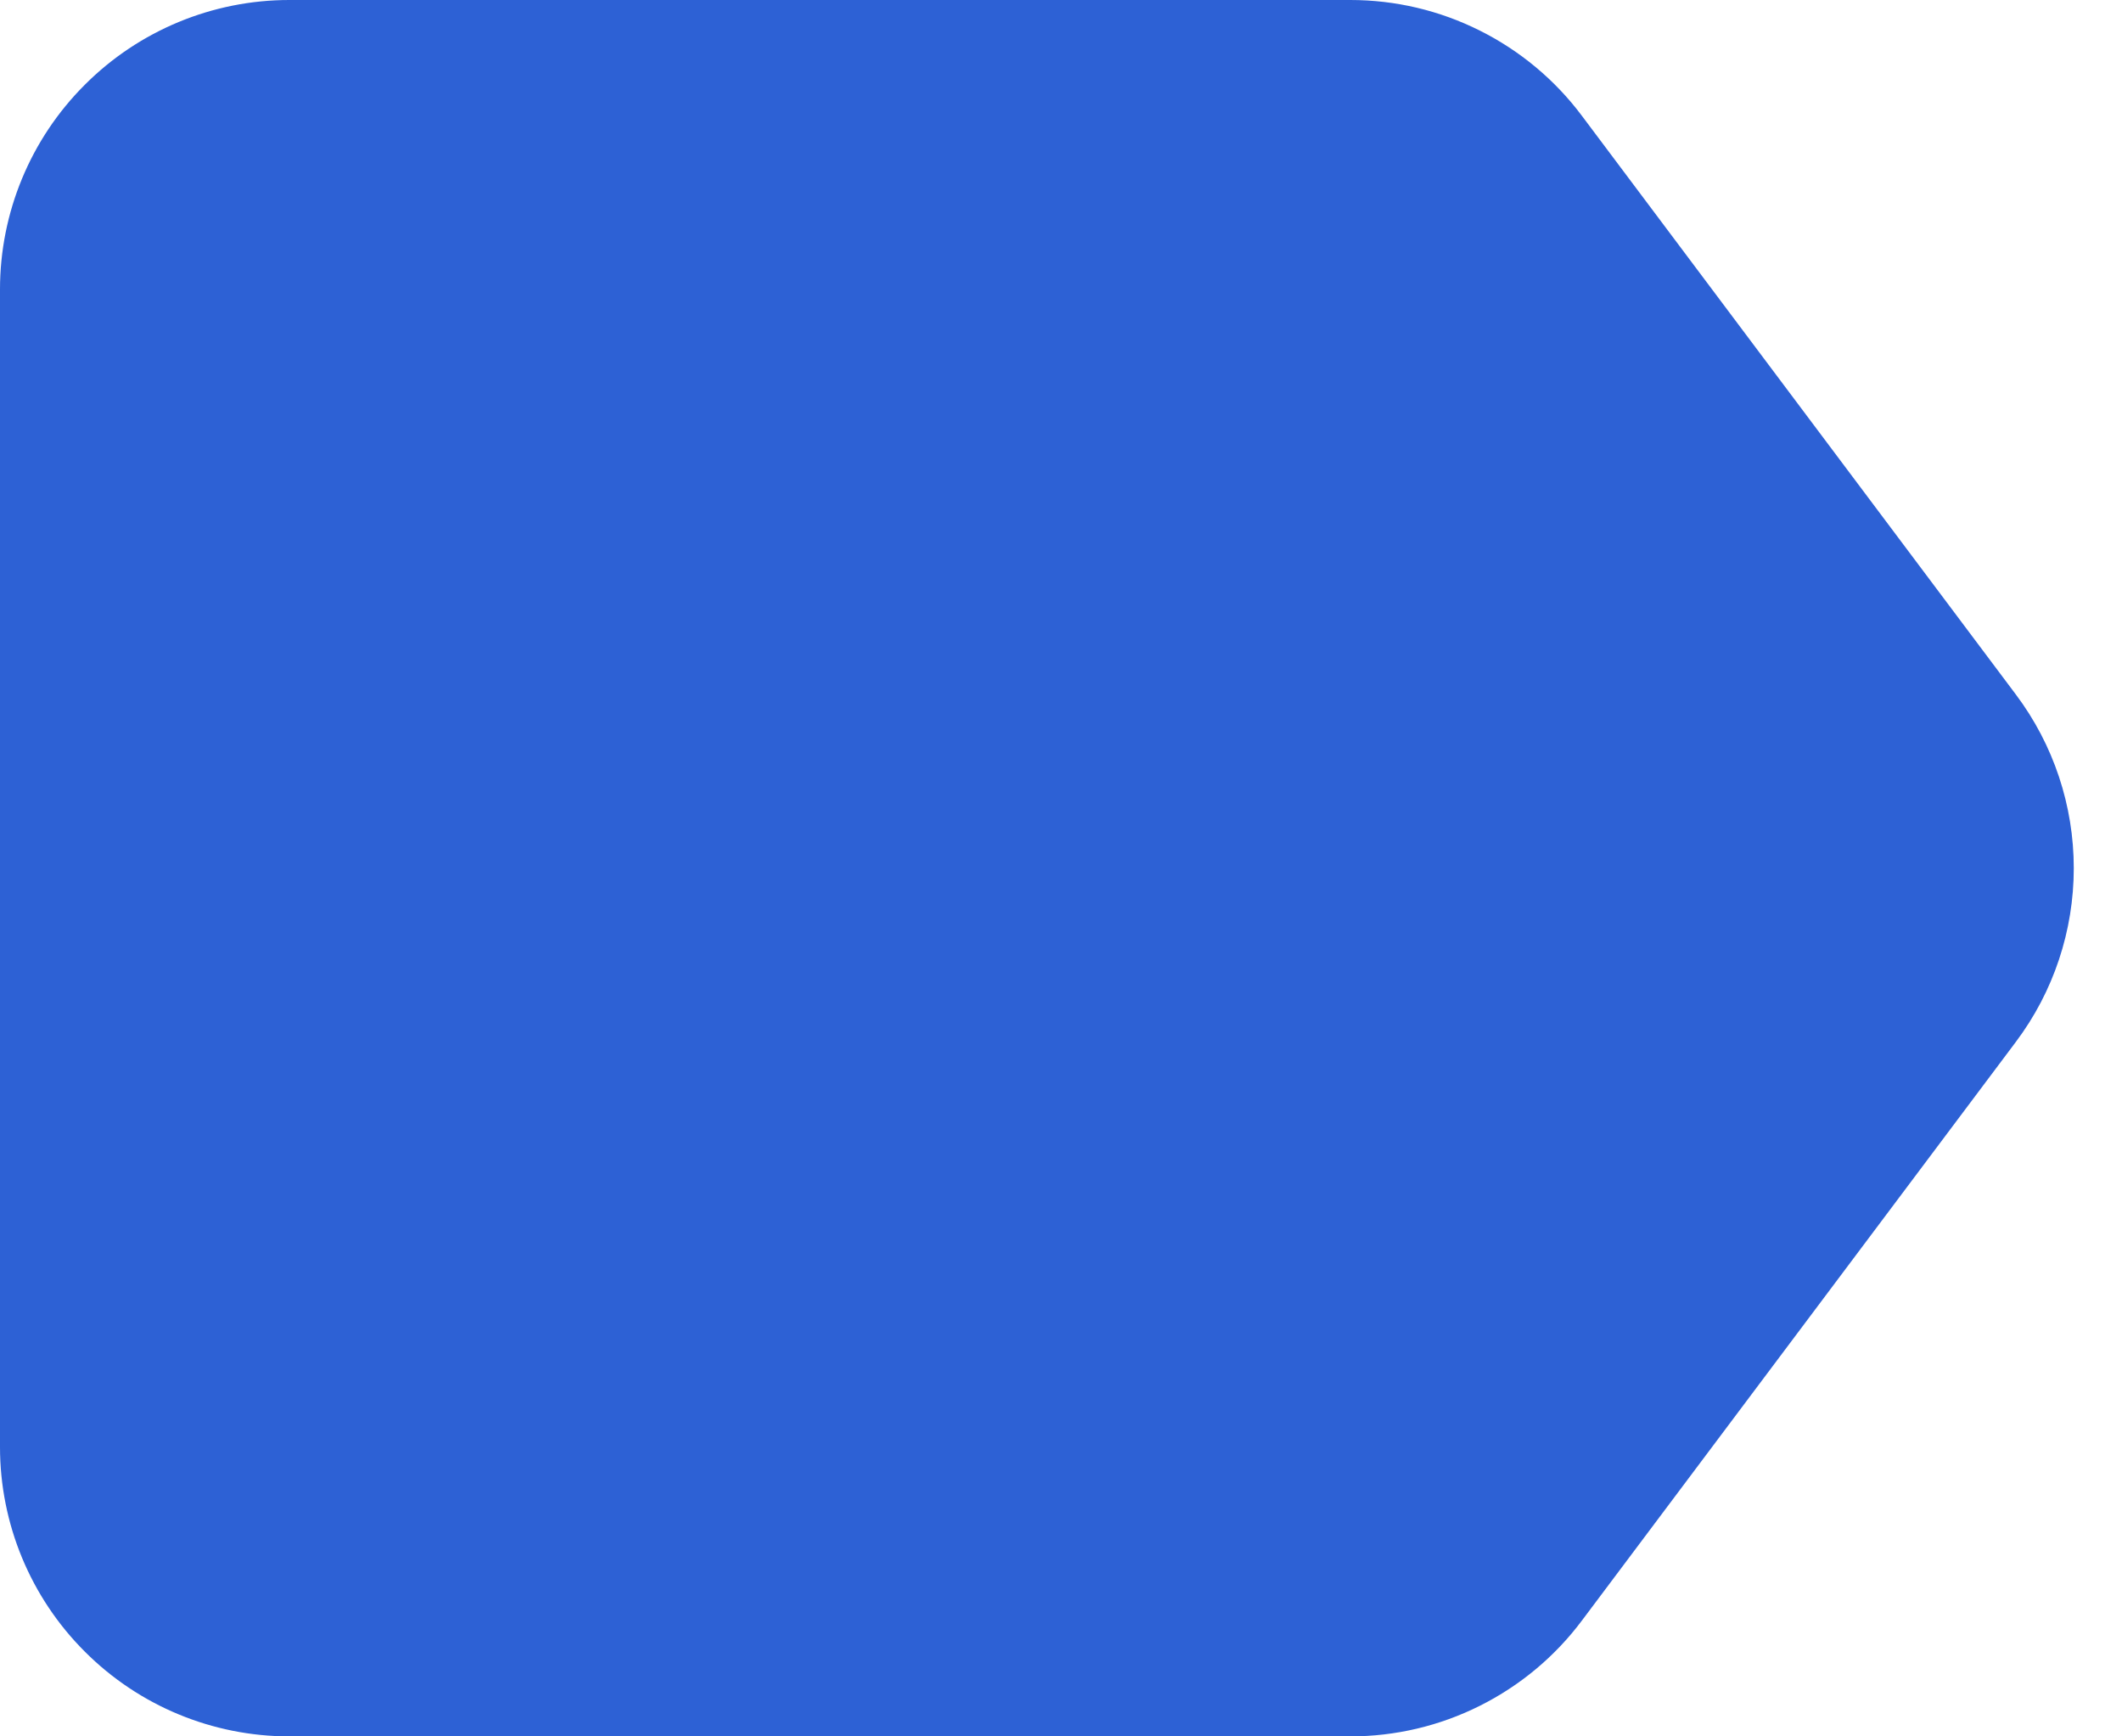 <svg width="22" height="18" viewBox="0 0 22 18" fill="none" xmlns="http://www.w3.org/2000/svg">
<path fill-rule="evenodd" clip-rule="evenodd" d="M16.4 1.2C16.121 0.827 15.758 0.525 15.342 0.317C14.925 0.108 14.466 0 14 0H3C2.204 0 1.441 0.316 0.879 0.879C0.316 1.441 0 2.204 0 3V15C0 15.796 0.316 16.559 0.879 17.121C1.441 17.684 2.204 18 3 18H14C14.466 18 14.925 17.892 15.342 17.683C15.758 17.475 16.121 17.173 16.4 16.8L20.9 10.8C21.29 10.281 21.5 9.649 21.5 9C21.5 8.351 21.29 7.719 20.9 7.2L16.4 1.2Z" fill="#2D61D5"/>
</svg>
